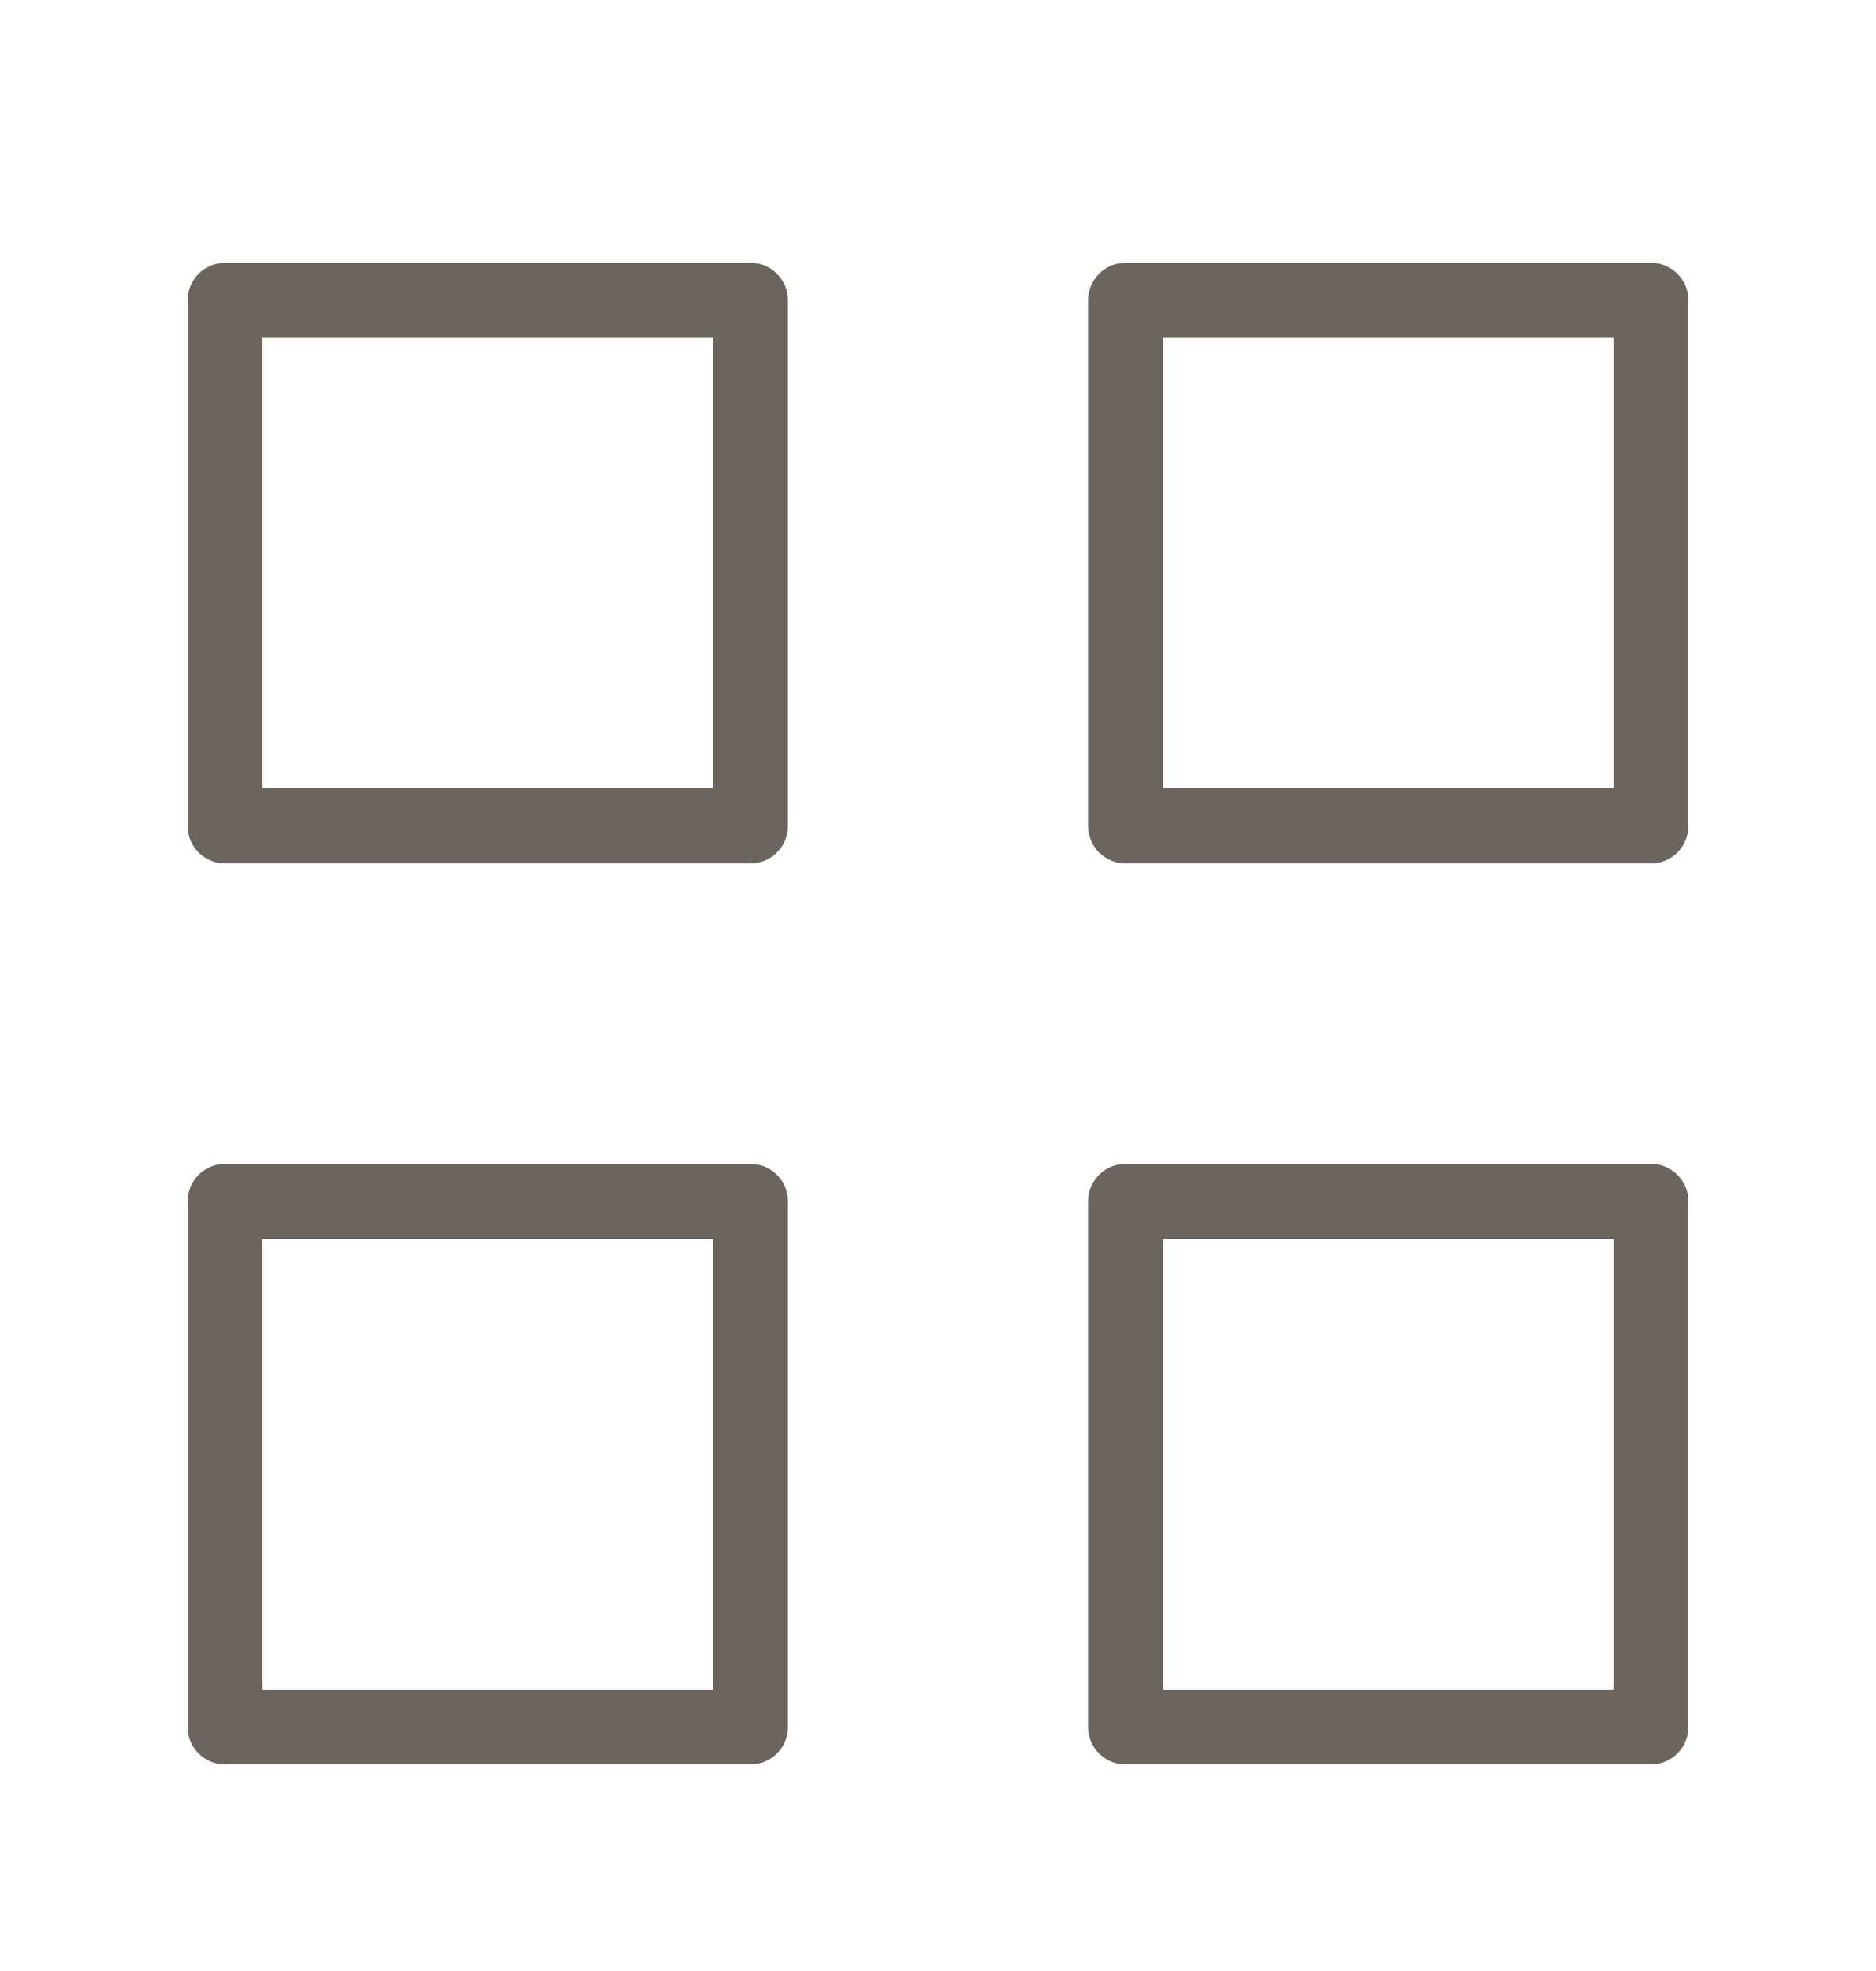 <svg width="20" height="21" viewBox="0 0 20 21" fill="none" xmlns="http://www.w3.org/2000/svg">
<path fill-rule="evenodd" clip-rule="evenodd" d="M2 3.2V8.8C2 9.021 2.179 9.2 2.4 9.2H8C8.221 9.2 8.4 9.021 8.4 8.8V3.2C8.4 2.979 8.221 2.8 8 2.8H2.4C2.179 2.8 2 2.979 2 3.2ZM2.8 3.6H7.6V8.4H2.8V3.6ZM11.6 3.2V8.8C11.6 9.021 11.779 9.2 12 9.2H17.6C17.821 9.2 18 9.021 18 8.8V3.2C18 2.979 17.821 2.8 17.6 2.8H12C11.779 2.8 11.6 2.979 11.6 3.2ZM12.4 3.6H17.2V8.4H12.4V3.6ZM2 12.8V18.4C2 18.621 2.179 18.8 2.4 18.8H8C8.221 18.8 8.4 18.621 8.4 18.4V12.8C8.4 12.579 8.221 12.4 8 12.4H2.4C2.179 12.4 2 12.579 2 12.8ZM2.8 13.2H7.6V18H2.8V13.2ZM11.6 12.8V18.4C11.6 18.621 11.779 18.8 12 18.8H17.6C17.821 18.8 18 18.621 18 18.4V12.8C18 12.579 17.821 12.4 17.6 12.4H12C11.779 12.4 11.6 12.579 11.6 12.8ZM12.4 13.2H17.2V18H12.4V13.2Z" fill="#6A665E"/>
</svg>

